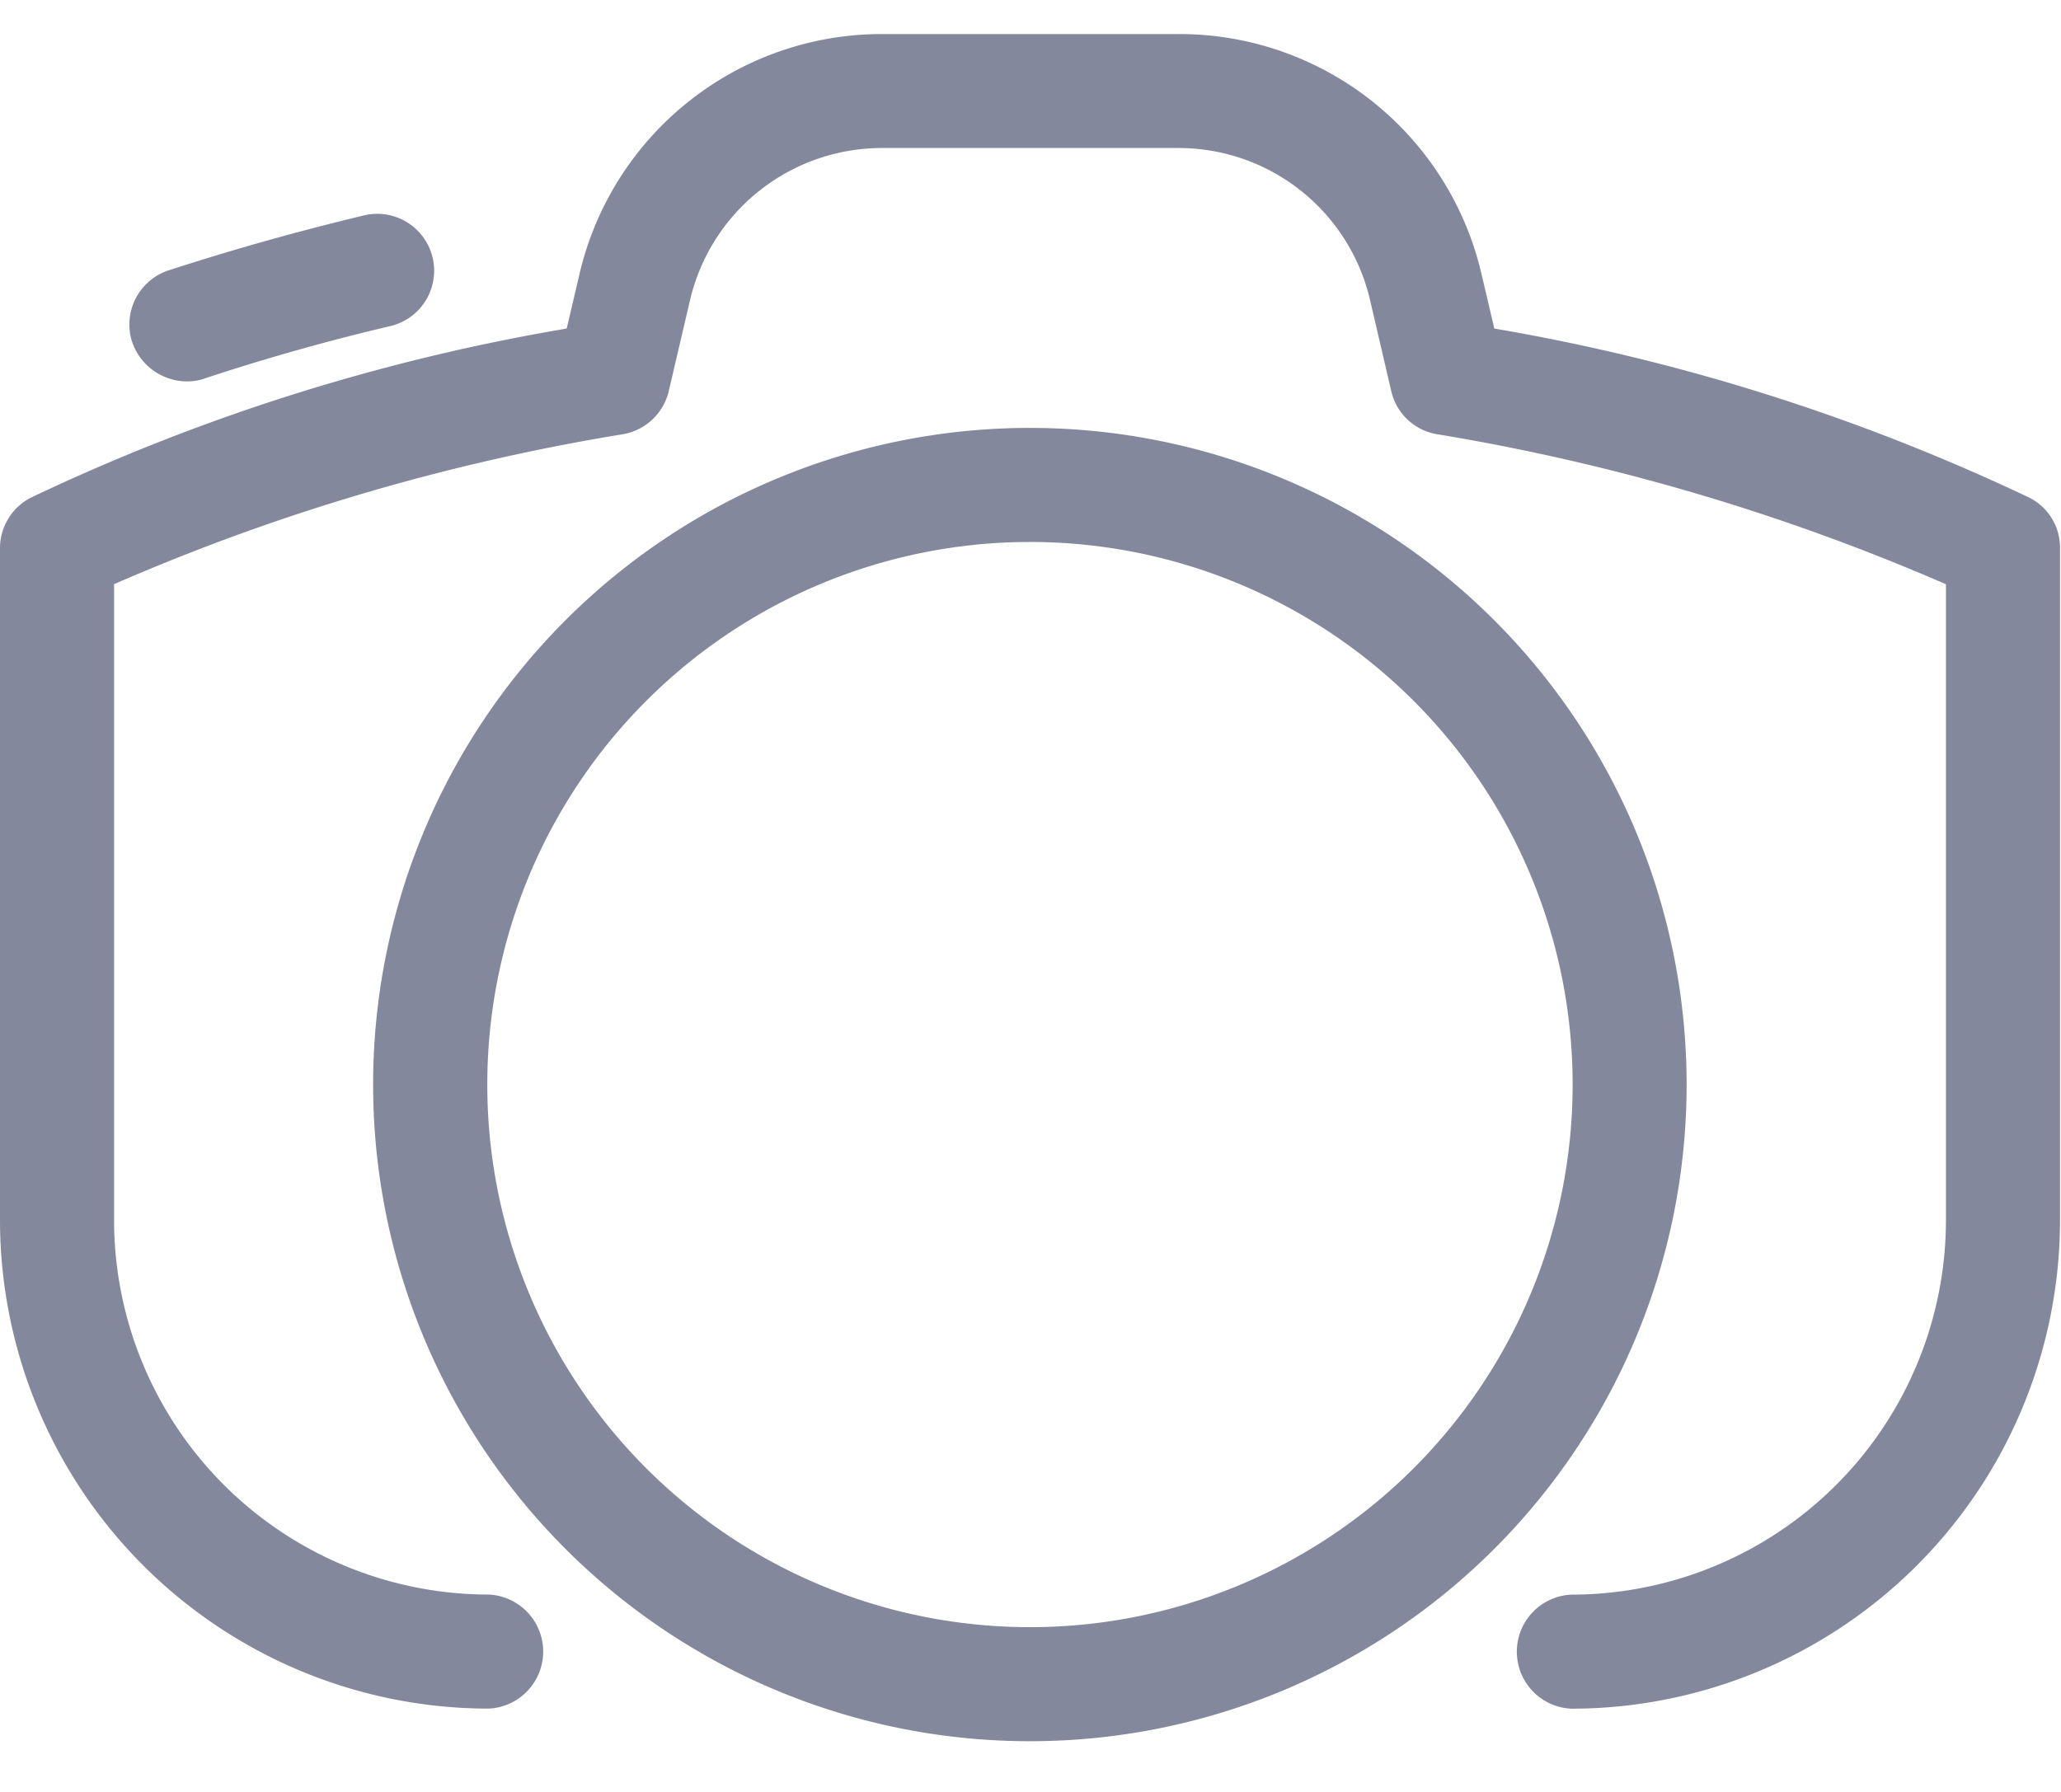 <svg width="23" height="20" fill="none" xmlns="http://www.w3.org/2000/svg"><path d="M22.654 5.558a22.856 22.856 0 00-5.978-1.891l-.141-.6A3.462 3.462 0 0013.15.38h-3.3a3.465 3.465 0 00-3.385 2.687l-.141.6a22.71 22.71 0 00-5.985 1.89A.635.635 0 000 6.12v7.5a5.456 5.456 0 005.45 5.45.637.637 0 000-1.273 4.182 4.182 0 01-4.177-4.177v-7.1a23.794 23.794 0 015.681-1.674.636.636 0 00.509-.481L7.7 3.352a2.2 2.2 0 012.145-1.7h3.3a2.194 2.194 0 012.145 1.7l.236 1.014a.63.63 0 00.509.48c1.956.322 3.864.885 5.681 1.675v7.1a4.182 4.182 0 01-4.177 4.177.637.637 0 000 1.273 5.456 5.456 0 005.45-5.45v-7.5a.625.625 0 00-.335-.563z" fill="#84889C"/><path d="M2.084 4.257c.068 0 .136-.01.2-.033a24.53 24.53 0 012.09-.589A.635.635 0 004.08 2.4a28.6 28.6 0 00-2.2.618.636.636 0 00-.405.8.65.65 0 00.608.439zm9.412.519a7.329 7.329 0 10-.006 14.658 7.329 7.329 0 00.006-14.658zm0 13.385a6.056 6.056 0 11-.004-12.112 6.056 6.056 0 01.004 12.112z" fill="#84889C"/></svg>
